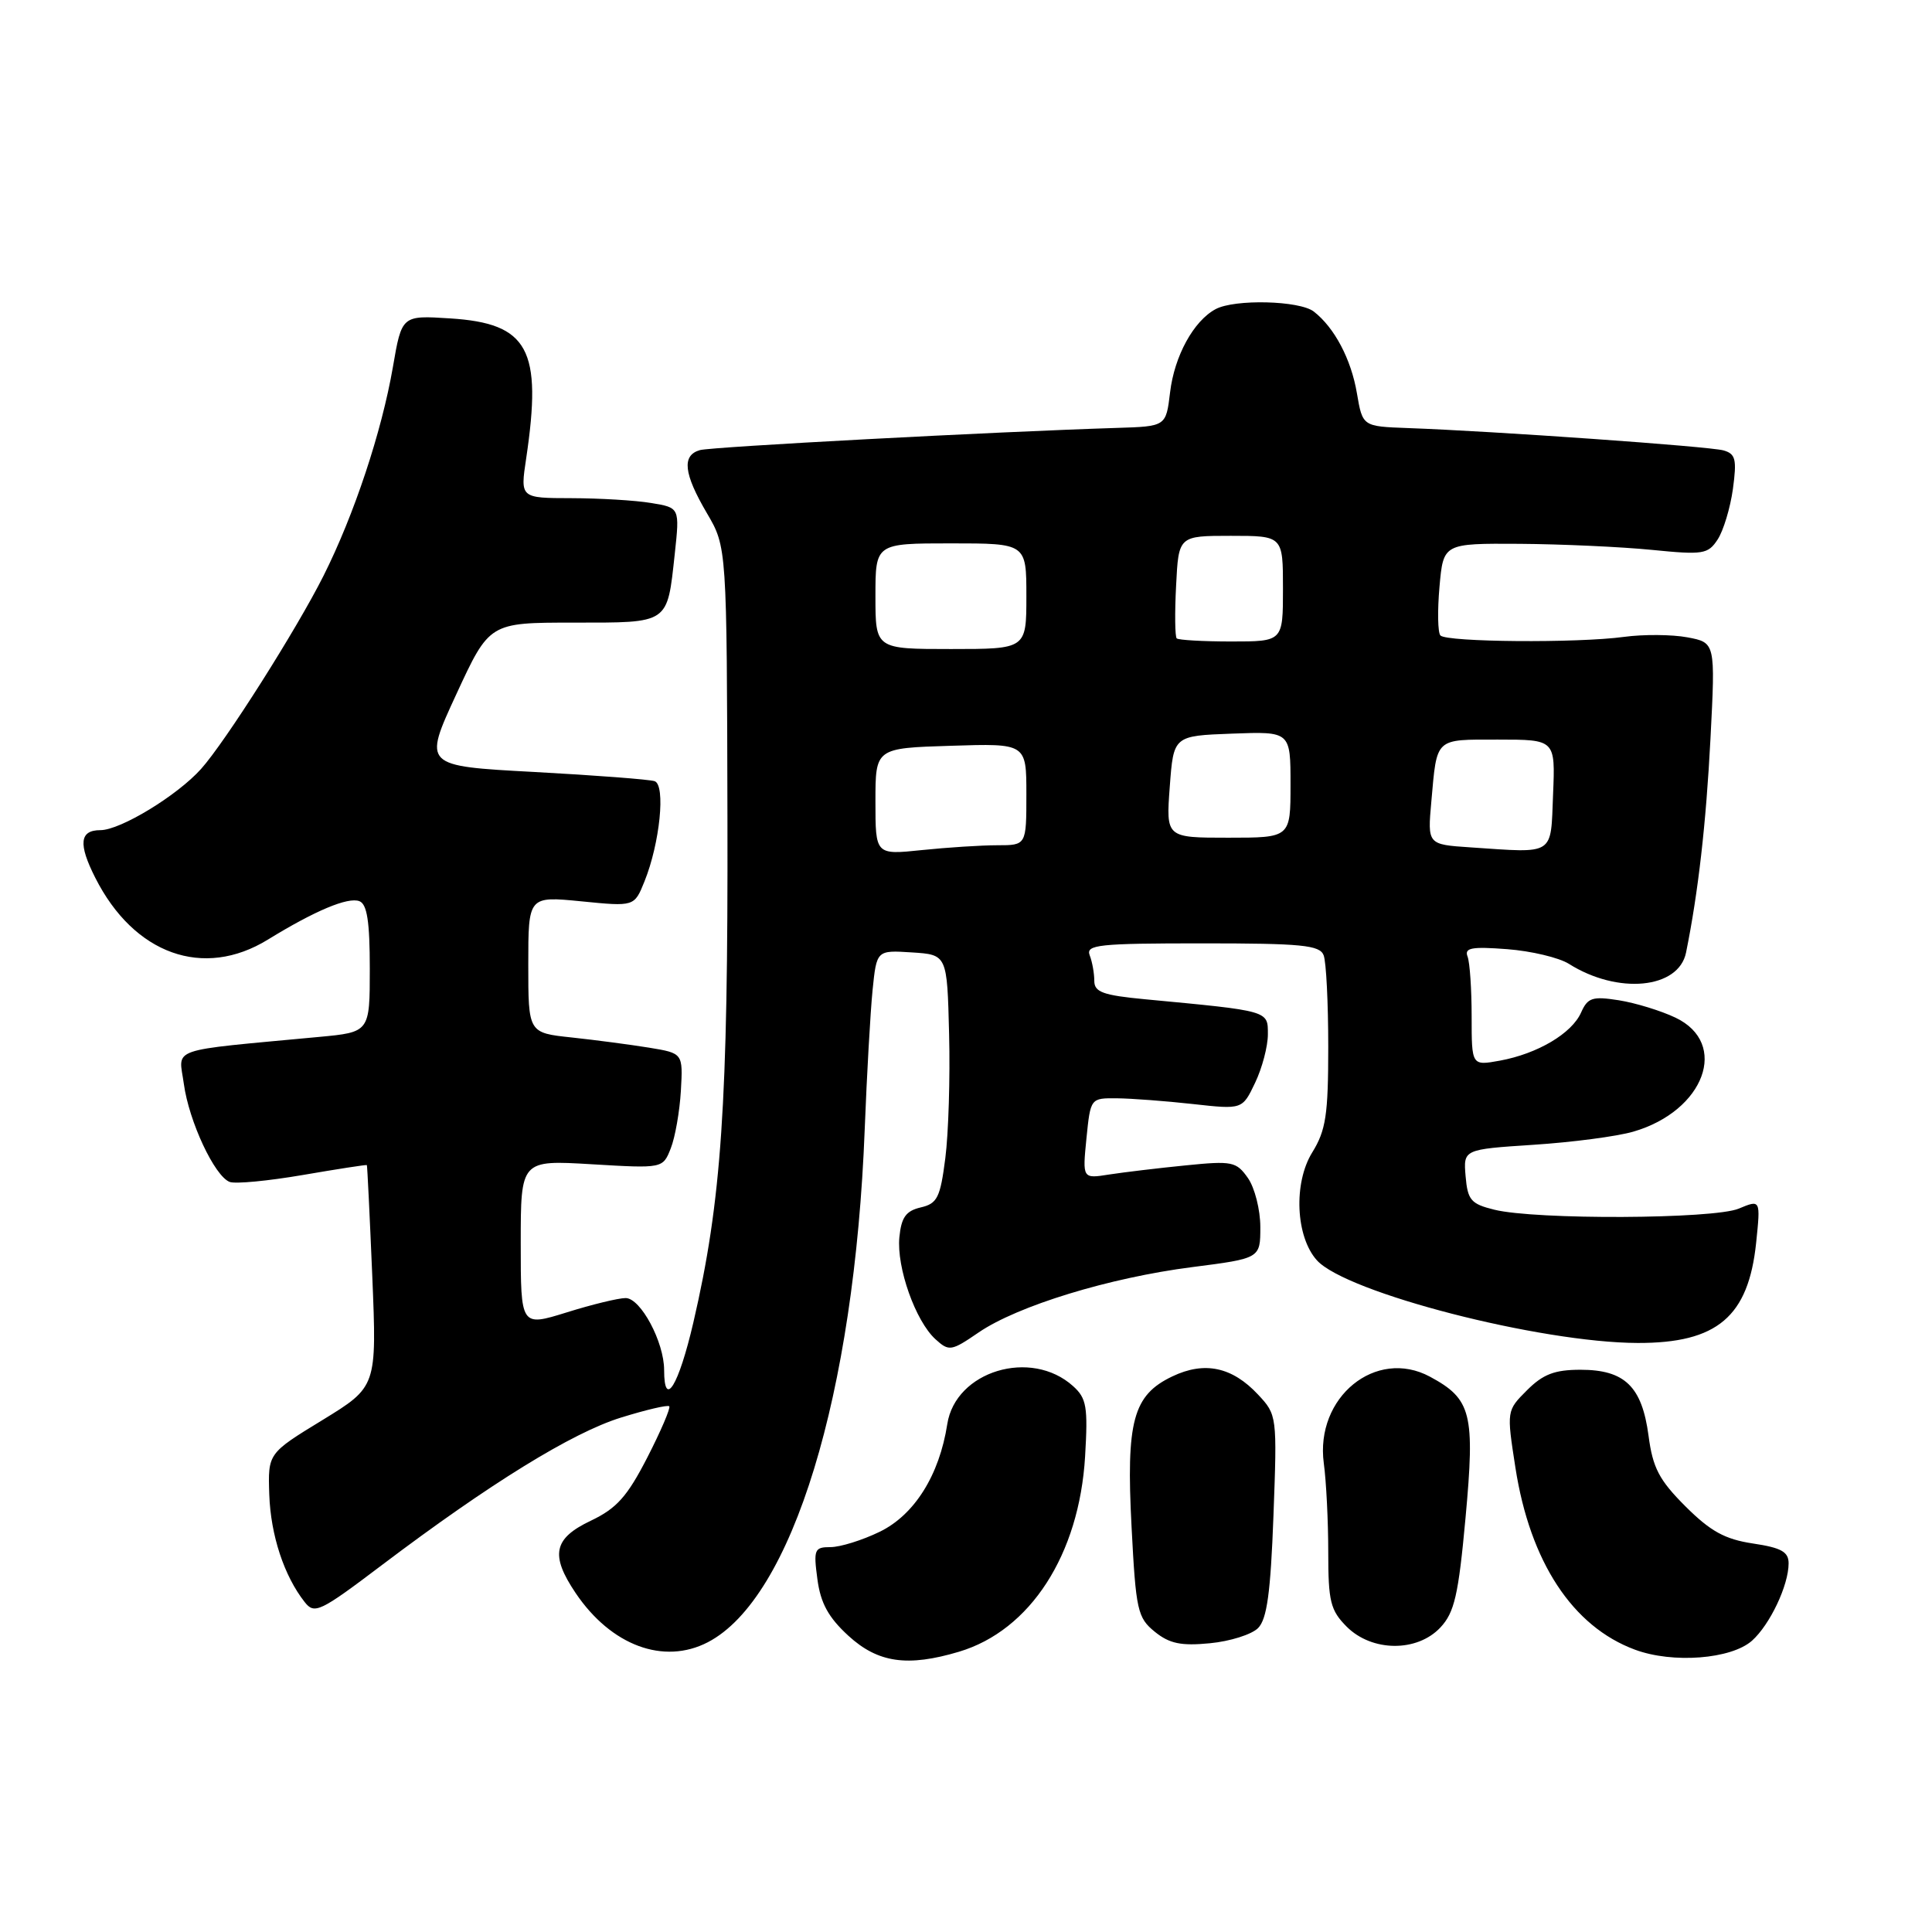 <?xml version="1.0" encoding="UTF-8" standalone="no"?>
<!DOCTYPE svg PUBLIC "-//W3C//DTD SVG 1.1//EN" "http://www.w3.org/Graphics/SVG/1.1/DTD/svg11.dtd" >
<svg xmlns="http://www.w3.org/2000/svg" xmlns:xlink="http://www.w3.org/1999/xlink" version="1.1" viewBox="0 0 256 256">
 <g >
 <path fill="currentColor"
d=" M 127.08 218.86 C 136.53 216.03 143.00 206.00 143.78 193.00 C 144.17 186.40 143.98 185.28 142.19 183.67 C 136.62 178.64 126.61 181.67 125.52 188.70 C 124.47 195.48 121.16 200.74 116.56 202.97 C 114.26 204.09 111.33 205.00 110.05 205.00 C 107.91 205.00 107.78 205.31 108.31 209.25 C 108.73 212.43 109.77 214.32 112.42 216.75 C 116.34 220.34 120.25 220.90 127.08 218.86 Z  M 232.15 217.40 C 234.53 215.27 237.00 210.06 237.00 207.15 C 237.00 205.62 236.02 205.08 232.27 204.52 C 228.55 203.96 226.65 202.91 223.33 199.60 C 219.84 196.11 219.00 194.50 218.44 190.24 C 217.57 183.71 215.29 181.50 209.42 181.50 C 206.00 181.50 204.46 182.09 202.34 184.21 C 199.63 186.92 199.63 186.92 200.80 194.47 C 202.74 206.96 208.37 215.53 216.64 218.59 C 221.65 220.45 229.39 219.85 232.15 217.40 Z  M 93.80 217.60 C 104.98 211.78 113.23 184.77 114.58 149.61 C 114.86 142.40 115.33 134.11 115.62 131.20 C 116.16 125.90 116.16 125.90 120.83 126.20 C 125.50 126.50 125.50 126.50 125.76 137.00 C 125.91 142.78 125.68 150.18 125.26 153.46 C 124.59 158.70 124.20 159.48 122.00 159.99 C 120.04 160.45 119.43 161.30 119.17 163.95 C 118.79 167.95 121.31 175.06 123.96 177.46 C 125.75 179.09 126.05 179.04 129.67 176.56 C 134.85 173.02 147.01 169.30 157.96 167.90 C 167.00 166.74 167.00 166.74 167.00 162.59 C 167.00 160.31 166.26 157.39 165.36 156.10 C 163.82 153.91 163.28 153.80 157.11 154.42 C 153.47 154.78 148.91 155.33 146.96 155.63 C 143.43 156.19 143.43 156.19 143.96 150.84 C 144.50 145.50 144.50 145.50 148.00 145.53 C 149.93 145.55 154.45 145.89 158.06 146.29 C 164.62 147.02 164.62 147.02 166.31 143.47 C 167.24 141.53 168.00 138.64 168.00 137.06 C 168.00 133.90 168.27 133.97 151.75 132.41 C 146.15 131.88 145.00 131.46 145.00 129.97 C 145.00 128.97 144.73 127.45 144.39 126.58 C 143.86 125.18 145.56 125.00 159.29 125.00 C 172.50 125.00 174.88 125.23 175.39 126.58 C 175.73 127.45 176.00 132.91 176.00 138.71 C 176.00 147.72 175.69 149.77 173.88 152.70 C 171.37 156.75 171.68 163.88 174.50 167.00 C 178.38 171.29 204.07 177.91 217.00 177.95 C 227.54 177.98 231.68 174.47 232.70 164.66 C 233.29 158.94 233.29 158.94 230.39 160.15 C 227.06 161.54 203.48 161.65 198.00 160.29 C 194.91 159.53 194.47 159.02 194.20 155.86 C 193.90 152.30 193.90 152.30 203.20 151.69 C 208.31 151.36 214.26 150.58 216.42 149.95 C 225.86 147.21 229.17 138.24 222.00 134.84 C 220.07 133.92 216.70 132.89 214.50 132.54 C 211.00 131.99 210.38 132.19 209.50 134.17 C 208.27 136.94 203.74 139.62 198.75 140.54 C 195.00 141.22 195.00 141.22 195.00 134.69 C 195.00 131.10 194.76 127.53 194.46 126.75 C 194.01 125.59 195.00 125.41 199.71 125.77 C 202.89 126.01 206.57 126.89 207.88 127.71 C 214.37 131.81 222.43 131.04 223.41 126.22 C 225.02 118.28 226.06 109.19 226.65 97.82 C 227.30 85.15 227.30 85.15 223.59 84.45 C 221.55 84.07 217.77 84.04 215.19 84.39 C 209.04 85.23 191.68 85.09 190.86 84.20 C 190.51 83.81 190.46 80.91 190.74 77.75 C 191.25 72.00 191.25 72.00 201.37 72.06 C 206.94 72.10 214.81 72.46 218.86 72.86 C 225.68 73.54 226.32 73.44 227.60 71.48 C 228.36 70.32 229.27 67.31 229.62 64.79 C 230.15 60.86 229.98 60.14 228.37 59.68 C 226.51 59.15 197.97 57.13 186.52 56.72 C 180.55 56.50 180.55 56.50 179.80 52.12 C 179.04 47.60 176.82 43.40 174.08 41.28 C 172.19 39.82 163.60 39.61 161.08 40.96 C 158.16 42.52 155.61 47.18 155.04 52.00 C 154.50 56.50 154.50 56.50 148.00 56.70 C 131.75 57.21 94.33 59.20 92.75 59.64 C 90.32 60.33 90.58 62.74 93.67 68.00 C 96.31 72.50 96.31 72.50 96.39 108.50 C 96.48 146.37 95.61 159.13 91.87 175.25 C 89.92 183.63 88.00 186.75 88.00 181.53 C 88.00 177.83 84.89 172.00 82.90 172.00 C 81.95 172.00 78.44 172.85 75.09 173.90 C 69.00 175.79 69.00 175.79 69.00 164.75 C 69.00 153.71 69.00 153.71 78.41 154.27 C 87.83 154.83 87.83 154.83 88.88 152.16 C 89.46 150.70 90.06 147.26 90.22 144.53 C 90.50 139.56 90.50 139.56 86.00 138.82 C 83.53 138.42 78.91 137.81 75.75 137.47 C 70.00 136.86 70.00 136.86 70.00 127.80 C 70.00 118.74 70.00 118.74 77.02 119.43 C 84.05 120.13 84.05 120.13 85.39 116.81 C 87.44 111.75 88.22 104.01 86.74 103.51 C 86.06 103.28 78.88 102.73 70.78 102.29 C 56.07 101.50 56.07 101.50 60.46 92.00 C 64.85 82.50 64.85 82.50 75.99 82.50 C 88.76 82.50 88.39 82.75 89.41 73.39 C 90.07 67.27 90.07 67.27 86.28 66.65 C 84.20 66.30 79.45 66.02 75.72 66.01 C 68.93 66.00 68.93 66.00 69.72 60.75 C 71.88 46.26 70.03 42.85 59.64 42.19 C 53.24 41.78 53.24 41.78 52.06 48.64 C 50.57 57.24 46.92 68.23 42.87 76.29 C 39.32 83.37 29.84 98.33 26.64 101.89 C 23.48 105.42 15.95 110.00 13.30 110.00 C 10.55 110.00 10.35 111.82 12.62 116.30 C 17.75 126.46 26.96 129.76 35.50 124.50 C 41.73 120.67 46.11 118.83 47.62 119.41 C 48.64 119.80 49.00 122.11 49.00 128.35 C 49.00 136.77 49.00 136.77 42.25 137.40 C 21.94 139.31 23.69 138.71 24.36 143.62 C 25.04 148.60 28.43 155.84 30.43 156.61 C 31.17 156.90 35.54 156.48 40.14 155.69 C 44.74 154.90 48.55 154.31 48.61 154.38 C 48.67 154.44 48.99 161.08 49.33 169.12 C 49.93 183.75 49.93 183.75 42.72 188.17 C 35.50 192.58 35.50 192.58 35.68 198.04 C 35.87 203.43 37.64 208.81 40.37 212.28 C 41.67 213.94 42.38 213.60 50.63 207.36 C 64.87 196.60 75.80 189.85 82.27 187.84 C 85.59 186.81 88.47 186.13 88.68 186.34 C 88.88 186.55 87.58 189.60 85.78 193.11 C 83.11 198.31 81.71 199.87 78.29 201.50 C 73.34 203.85 72.88 206.04 76.27 211.08 C 80.97 218.05 87.94 220.64 93.80 217.60 Z  M 166.70 215.73 C 167.88 214.54 168.36 211.06 168.74 200.84 C 169.23 187.63 169.21 187.47 166.70 184.79 C 163.27 181.12 159.61 180.34 155.34 182.38 C 150.13 184.86 149.20 188.30 149.94 202.36 C 150.51 213.39 150.73 214.36 153.02 216.22 C 154.96 217.79 156.51 218.11 160.31 217.74 C 162.97 217.49 165.85 216.58 166.70 215.73 Z  M 190.86 215.65 C 192.72 213.66 193.25 211.38 194.19 201.12 C 195.46 187.30 194.98 185.38 189.48 182.42 C 182.31 178.56 174.24 185.14 175.41 193.89 C 175.74 196.30 176.00 201.61 176.00 205.69 C 176.00 212.21 176.29 213.38 178.45 215.55 C 181.80 218.89 187.77 218.94 190.86 215.65 Z  M 116.00 106.21 C 116.00 99.13 116.00 99.13 126.00 98.82 C 136.00 98.50 136.00 98.50 136.00 105.25 C 136.00 112.00 136.00 112.00 132.15 112.00 C 130.03 112.00 125.53 112.29 122.15 112.64 C 116.00 113.28 116.00 113.28 116.00 106.21 Z  M 194.83 112.28 C 189.15 111.90 189.15 111.90 189.66 106.20 C 190.42 97.67 190.06 98.00 198.51 98.00 C 206.09 98.00 206.09 98.00 205.79 105.25 C 205.46 113.47 206.13 113.04 194.83 112.28 Z  M 155.00 104.25 C 155.50 97.50 155.50 97.50 163.25 97.21 C 171.00 96.92 171.00 96.92 171.00 103.96 C 171.00 111.00 171.00 111.00 162.75 111.00 C 154.50 111.00 154.50 111.00 155.00 104.25 Z  M 116.00 79.00 C 116.00 72.00 116.00 72.00 126.00 72.00 C 136.00 72.00 136.00 72.00 136.00 79.00 C 136.00 86.00 136.00 86.00 126.00 86.00 C 116.00 86.00 116.00 86.00 116.00 79.00 Z  M 155.92 84.59 C 155.69 84.36 155.65 81.21 155.84 77.59 C 156.17 71.00 156.17 71.00 163.09 71.00 C 170.00 71.00 170.00 71.00 170.00 78.00 C 170.00 85.00 170.00 85.00 163.17 85.00 C 159.41 85.00 156.15 84.81 155.92 84.59 Z "/>
</g>
</svg>